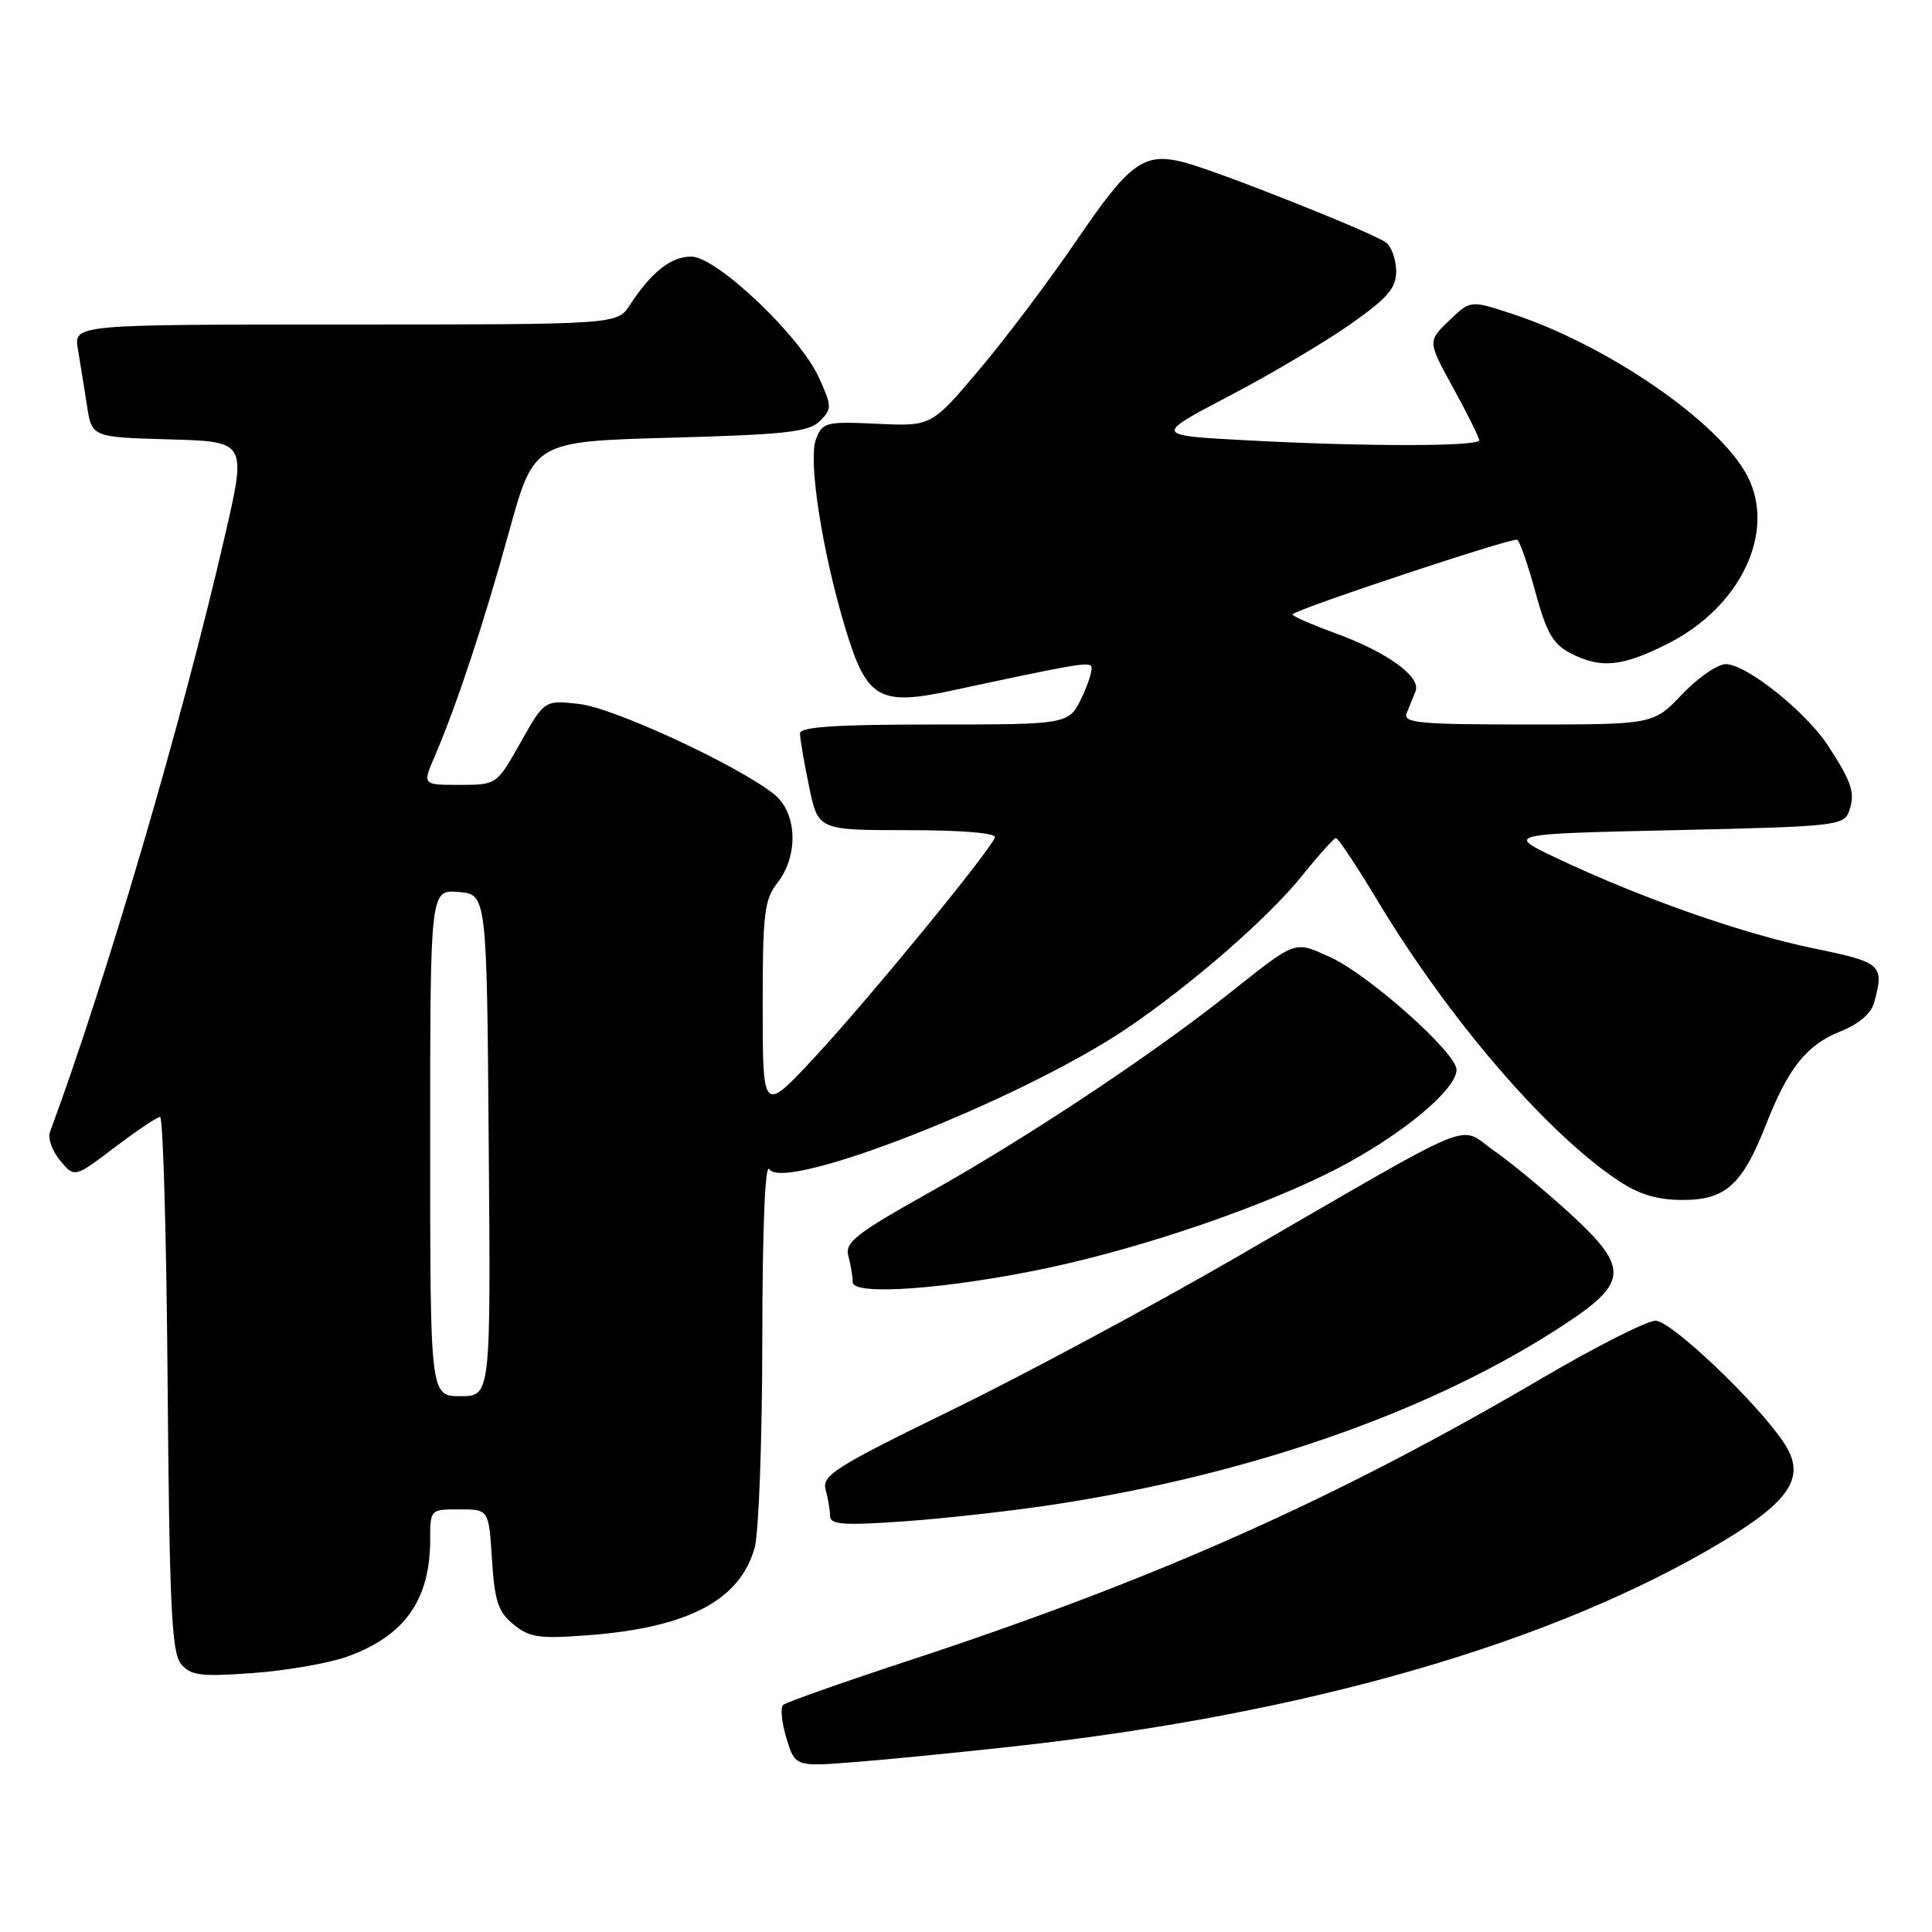 <?xml version="1.0" encoding="UTF-8" standalone="no"?>
<!DOCTYPE svg PUBLIC "-//W3C//DTD SVG 1.1//EN" "http://www.w3.org/Graphics/SVG/1.1/DTD/svg11.dtd" >
<svg xmlns="http://www.w3.org/2000/svg" xmlns:xlink="http://www.w3.org/1999/xlink" version="1.1" viewBox="0 0 256 256">
 <g >
 <path fill="currentColor"
d=" M 134.50 231.39 C 173.34 227.09 205.95 217.65 228.20 204.29 C 237.32 198.81 239.31 195.66 236.43 191.26 C 232.98 185.98 221.45 175.00 219.37 175.00 C 218.24 175.00 211.51 178.41 204.41 182.57 C 177.06 198.62 153.33 209.21 120.50 220.01 C 111.70 222.90 104.17 225.56 103.77 225.91 C 103.38 226.26 103.57 228.25 104.21 230.33 C 105.37 234.11 105.37 234.11 113.43 233.47 C 117.87 233.12 127.35 232.18 134.50 231.39 Z  M 45.95 219.53 C 53.58 216.82 57.00 212.02 57.00 204.03 C 57.00 200.01 57.01 200.00 60.88 200.00 C 64.77 200.00 64.77 200.00 65.19 206.63 C 65.54 212.17 66.01 213.60 68.06 215.26 C 70.18 216.99 71.48 217.17 78.00 216.67 C 91.19 215.66 98.06 212.04 100.00 205.07 C 100.54 203.11 101.00 190.70 101.01 177.50 C 101.02 162.87 101.38 154.06 101.93 154.92 C 103.91 158.06 135.23 145.74 149.21 136.34 C 157.76 130.58 168.00 121.67 172.50 116.08 C 174.70 113.34 176.73 111.08 177.01 111.05 C 177.29 111.02 179.69 114.62 182.35 119.05 C 191.84 134.89 204.83 150.04 214.39 156.41 C 217.19 158.28 219.59 159.00 222.97 159.00 C 228.64 159.00 230.87 156.99 233.98 149.08 C 236.95 141.50 239.37 138.47 243.85 136.67 C 246.33 135.69 247.96 134.28 248.35 132.81 C 249.69 127.81 249.38 127.53 240.26 125.65 C 230.89 123.72 217.47 119.01 206.36 113.75 C 199.50 110.50 199.50 110.50 221.90 110.00 C 243.16 109.53 244.34 109.40 245.01 107.50 C 245.86 105.10 245.40 103.67 242.23 98.81 C 239.27 94.29 231.39 88.00 228.68 88.00 C 227.59 88.00 224.98 89.80 222.89 92.00 C 219.08 96.00 219.08 96.00 202.43 96.00 C 188.03 96.00 185.87 95.80 186.39 94.50 C 186.73 93.67 187.25 92.38 187.56 91.62 C 188.35 89.68 183.83 86.41 176.85 83.87 C 173.61 82.68 171.09 81.57 171.26 81.40 C 172.07 80.60 200.47 71.17 201.04 71.52 C 201.39 71.74 202.48 74.88 203.46 78.50 C 204.90 83.80 205.79 85.36 208.07 86.54 C 212.14 88.64 214.93 88.36 221.07 85.25 C 230.66 80.39 235.36 70.46 231.55 63.10 C 227.85 55.93 212.88 45.64 200.17 41.52 C 194.83 39.78 194.83 39.78 192.00 42.50 C 189.16 45.22 189.16 45.22 192.58 51.44 C 194.46 54.87 196.00 57.97 196.00 58.33 C 196.00 59.18 180.84 59.19 165.11 58.34 C 152.91 57.69 152.91 57.69 162.84 52.49 C 168.30 49.63 175.52 45.36 178.88 43.00 C 183.83 39.53 185.00 38.19 185.00 35.98 C 185.00 34.47 184.42 32.76 183.70 32.17 C 182.25 30.96 161.00 22.52 156.75 21.47 C 151.56 20.18 149.66 21.57 142.75 31.72 C 139.08 37.10 133.24 44.87 129.75 48.99 C 123.42 56.49 123.42 56.49 116.22 56.15 C 109.42 55.84 108.97 55.95 108.12 58.20 C 107.06 60.98 108.94 73.09 112.01 83.24 C 114.85 92.63 116.46 93.57 126.13 91.50 C 141.97 88.10 144.07 87.73 144.57 88.23 C 144.85 88.52 144.31 90.38 143.36 92.38 C 141.63 96.00 141.63 96.00 123.81 96.00 C 110.71 96.00 106.00 96.31 106.00 97.19 C 106.00 97.84 106.54 100.99 107.20 104.19 C 108.40 110.00 108.40 110.00 120.28 110.00 C 127.45 110.00 132.03 110.38 131.83 110.96 C 131.23 112.71 115.11 132.38 108.03 140.00 C 101.07 147.50 101.07 147.50 101.06 133.50 C 101.05 121.11 101.27 119.21 103.00 117.00 C 105.86 113.35 105.63 107.64 102.54 105.21 C 97.61 101.33 81.31 93.79 76.76 93.28 C 72.15 92.76 72.15 92.76 68.98 98.38 C 65.81 104.00 65.81 104.00 60.89 104.00 C 55.97 104.00 55.97 104.00 57.59 100.25 C 60.50 93.48 64.07 82.70 67.44 70.50 C 70.75 58.50 70.75 58.50 88.84 58.00 C 104.13 57.58 107.20 57.24 108.64 55.79 C 110.24 54.18 110.24 53.85 108.53 50.07 C 106.02 44.50 94.95 34.00 91.59 34.00 C 88.90 34.00 86.34 36.03 83.45 40.43 C 81.77 43.00 81.77 43.00 45.77 43.00 C 9.78 43.00 9.78 43.00 10.32 46.25 C 10.62 48.04 11.16 51.40 11.52 53.72 C 12.16 57.93 12.16 57.93 22.42 58.22 C 32.68 58.50 32.68 58.50 29.82 70.91 C 24.21 95.33 14.03 130.01 6.62 150.00 C 6.31 150.82 6.92 152.53 7.97 153.78 C 9.87 156.07 9.87 156.07 15.19 152.04 C 18.11 149.82 20.82 148.01 21.21 148.00 C 21.61 148.00 22.06 163.91 22.21 183.35 C 22.45 212.81 22.75 218.99 23.98 220.48 C 25.26 222.02 26.57 222.19 33.48 221.69 C 37.89 221.37 43.50 220.40 45.95 219.53 Z  M 139.50 199.38 C 166.09 195.34 190.33 186.77 207.64 175.27 C 215.70 169.92 215.78 167.93 208.21 160.96 C 204.84 157.87 200.22 154.04 197.93 152.45 C 193.06 149.08 196.66 147.59 164.00 166.49 C 152.72 173.02 135.70 182.16 126.17 186.81 C 110.67 194.37 108.90 195.49 109.40 197.38 C 109.72 198.55 109.98 200.12 109.99 200.89 C 110.00 202.02 111.78 202.15 119.75 201.59 C 125.11 201.21 134.00 200.22 139.50 199.38 Z  M 138.83 168.01 C 151.68 165.28 167.69 159.78 177.29 154.79 C 185.77 150.37 193.00 144.37 193.00 141.74 C 193.00 139.51 181.32 129.11 176.24 126.82 C 171.42 124.65 171.90 124.47 162.65 131.81 C 152.52 139.85 135.93 150.85 123.14 158.01 C 113.41 163.46 111.93 164.62 112.41 166.42 C 112.72 167.56 112.98 169.13 112.99 169.90 C 113.00 171.73 125.61 170.81 138.83 168.01 Z  M 57.00 151.44 C 57.00 117.88 57.00 117.88 60.75 118.19 C 64.50 118.50 64.50 118.50 64.76 151.75 C 65.03 185.00 65.03 185.00 61.01 185.00 C 57.00 185.00 57.00 185.00 57.00 151.44 Z "/>
</g>
</svg>